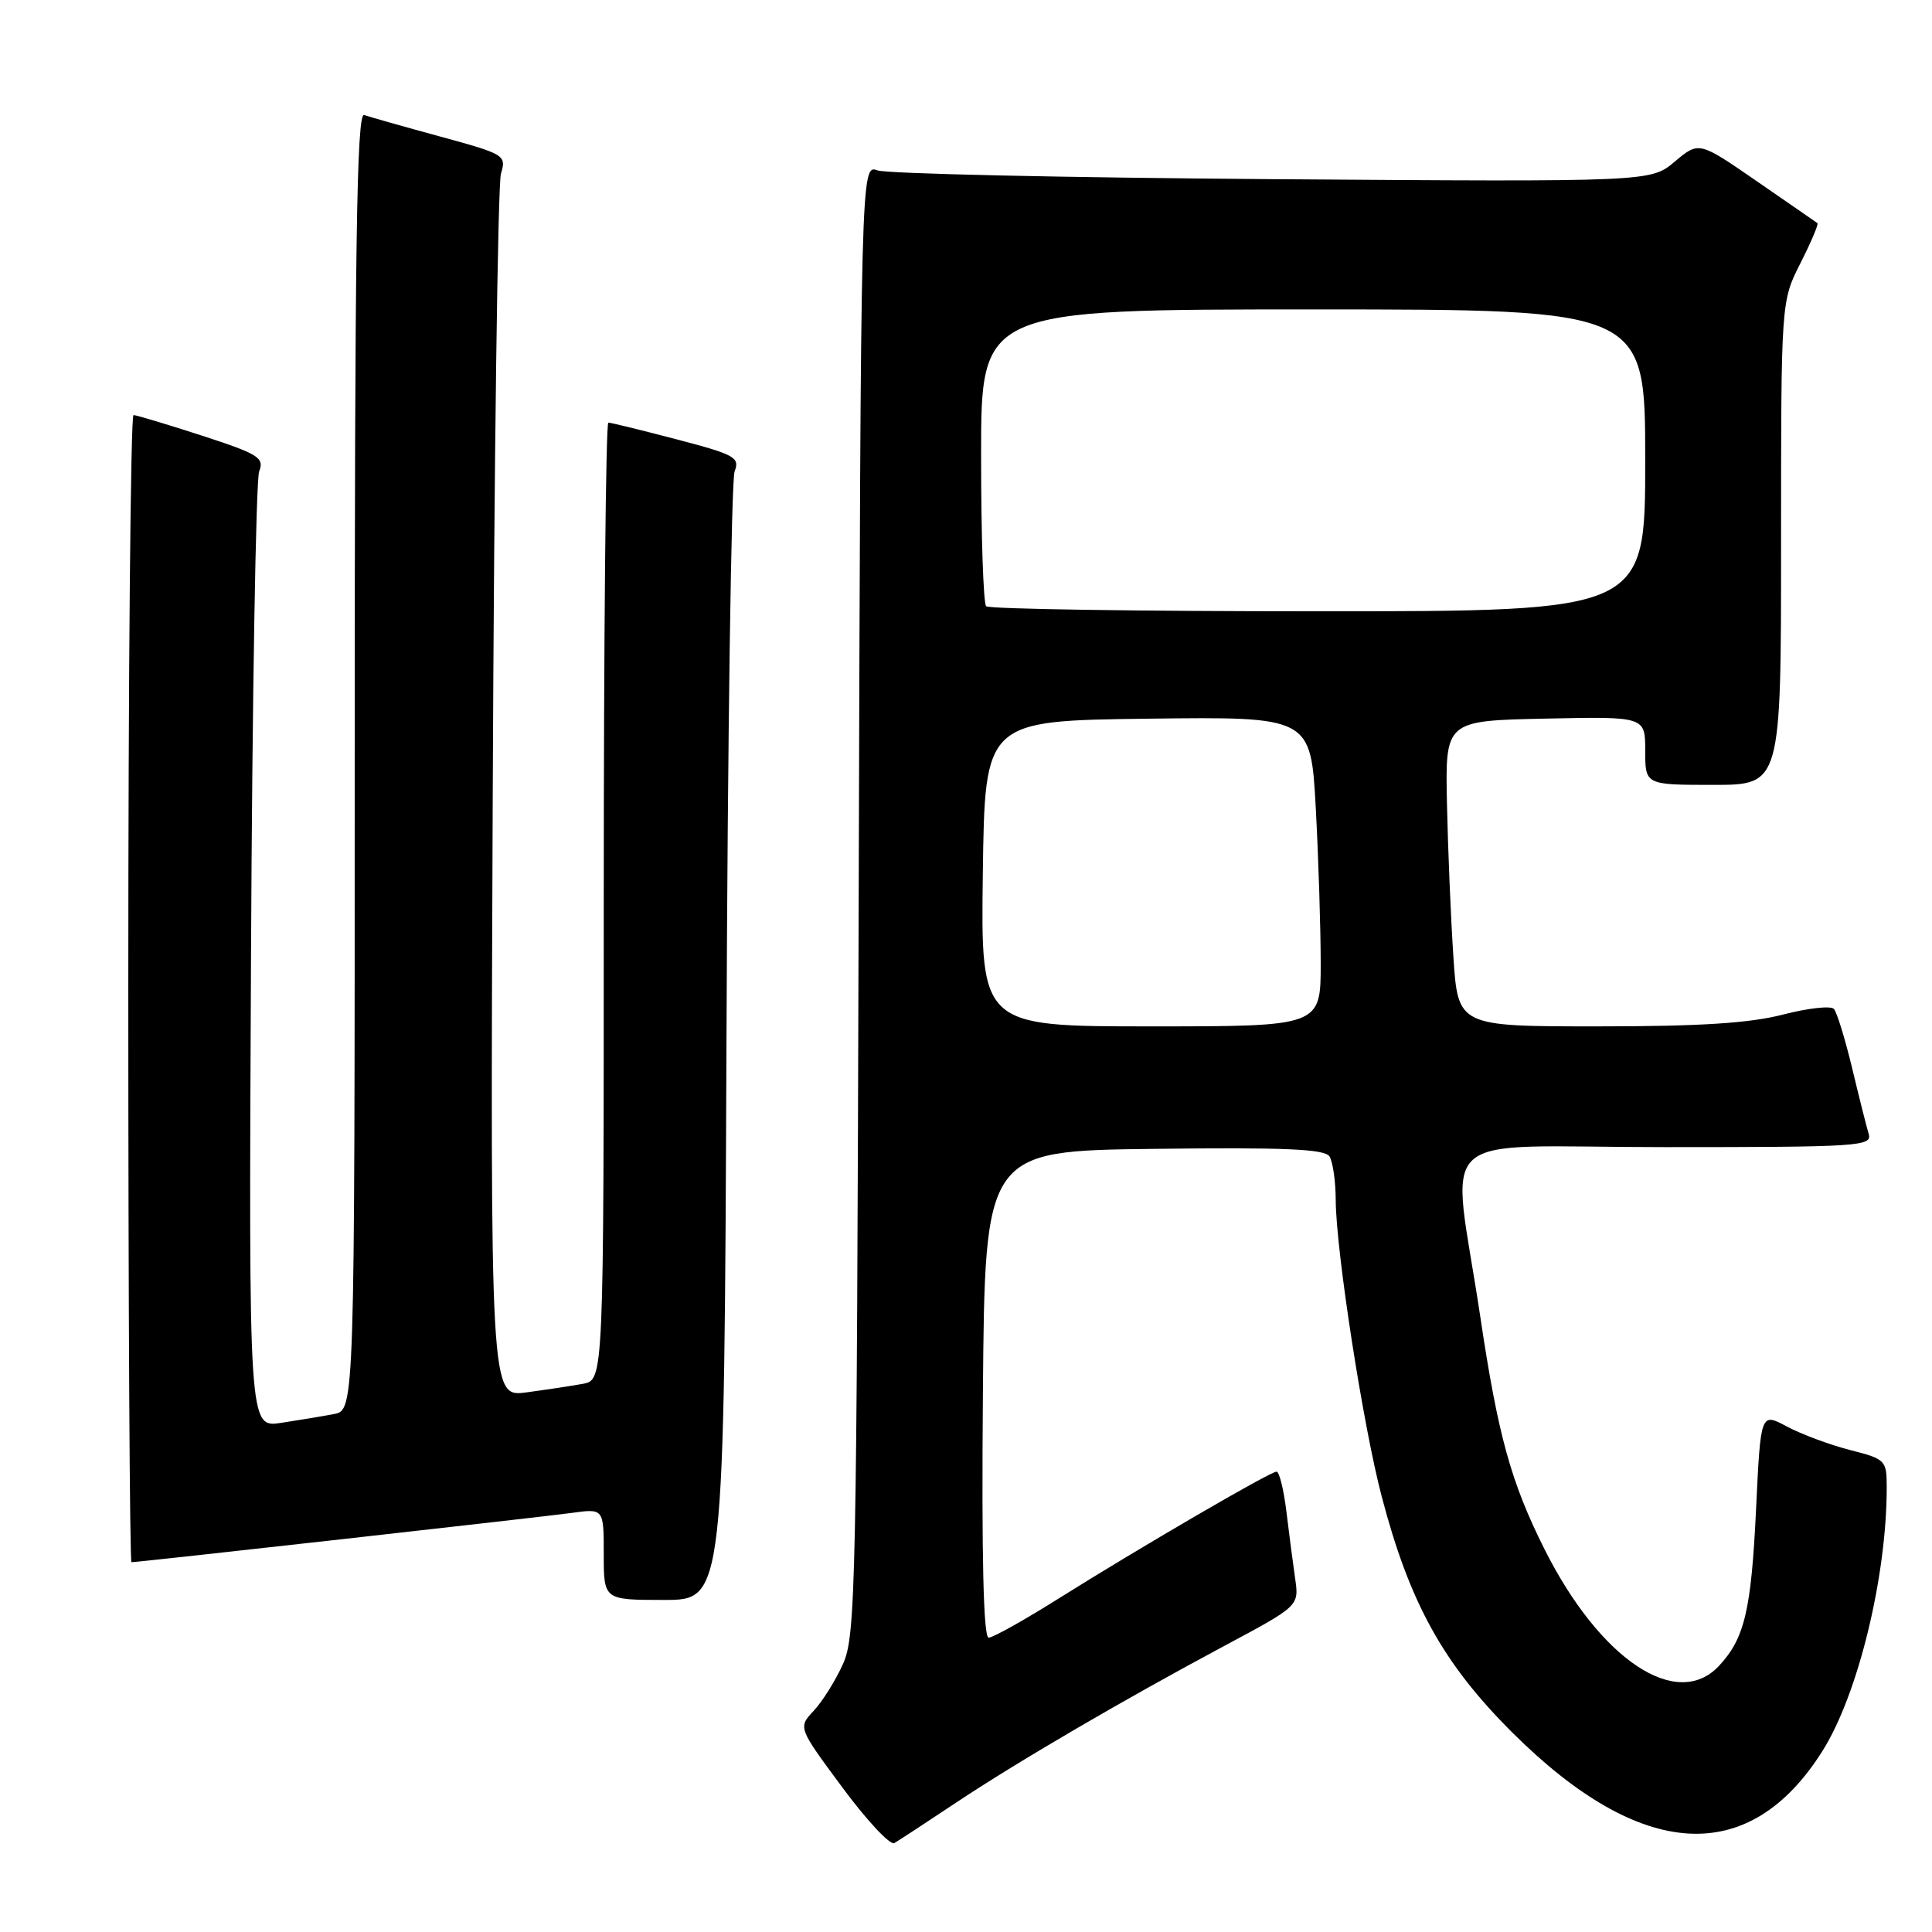 <?xml version="1.0" encoding="UTF-8" standalone="no"?>
<!DOCTYPE svg PUBLIC "-//W3C//DTD SVG 1.1//EN" "http://www.w3.org/Graphics/SVG/1.1/DTD/svg11.dtd" >
<svg xmlns="http://www.w3.org/2000/svg" xmlns:xlink="http://www.w3.org/1999/xlink" version="1.1" viewBox="0 0 256 256">
 <g >
 <path fill="currentColor"
d=" M 126.50 238.98 C 134.79 233.46 148.71 225.32 162.32 218.04 C 172.14 212.79 172.14 212.79 171.61 209.14 C 171.32 207.14 170.80 203.14 170.45 200.25 C 170.10 197.36 169.51 195.00 169.15 195.00 C 168.30 195.00 150.95 205.11 140.26 211.82 C 135.73 214.67 131.56 217.00 131.00 217.00 C 130.31 217.00 130.06 206.28 130.24 184.75 C 130.50 152.50 130.50 152.50 152.93 152.23 C 170.20 152.02 175.54 152.25 176.16 153.23 C 176.61 153.93 176.98 156.53 176.99 159.00 C 177.02 165.71 180.61 188.90 183.08 198.28 C 186.79 212.43 191.23 220.44 200.39 229.57 C 217.46 246.57 231.76 247.43 241.47 232.04 C 246.19 224.57 250.00 208.96 250.00 197.12 C 250.00 193.48 249.87 193.34 245.12 192.13 C 242.44 191.44 238.68 190.04 236.77 189.02 C 233.30 187.16 233.30 187.16 232.69 199.91 C 232.05 213.39 231.17 217.11 227.76 220.75 C 222.17 226.71 211.98 219.88 204.65 205.27 C 200.21 196.40 198.50 190.24 196.15 174.50 C 192.33 149.03 189.11 152.00 220.59 152.00 C 246.36 152.00 248.10 151.89 247.61 150.25 C 247.32 149.29 246.33 145.35 245.41 141.50 C 244.48 137.65 243.40 134.13 243.00 133.69 C 242.60 133.24 239.56 133.58 236.24 134.44 C 231.83 135.58 225.25 136.00 211.70 136.00 C 193.19 136.00 193.19 136.00 192.58 126.75 C 192.24 121.66 191.86 112.55 191.73 106.50 C 191.50 95.50 191.50 95.50 204.75 95.22 C 218.00 94.94 218.00 94.94 218.00 99.47 C 218.00 104.00 218.00 104.00 227.00 104.00 C 236.00 104.00 236.00 104.00 236.00 71.97 C 236.00 39.93 236.00 39.93 238.57 34.87 C 239.98 32.08 240.99 29.70 240.82 29.57 C 240.64 29.44 237.04 26.94 232.81 24.03 C 225.12 18.72 225.12 18.72 221.92 21.41 C 218.73 24.10 218.73 24.10 168.61 23.74 C 141.05 23.54 117.50 23.02 116.28 22.58 C 114.06 21.78 114.06 21.78 113.78 119.14 C 113.52 210.36 113.39 216.75 111.70 220.49 C 110.71 222.68 108.97 225.47 107.82 226.69 C 105.74 228.91 105.74 228.91 111.62 236.85 C 114.85 241.22 117.95 244.53 118.50 244.22 C 119.05 243.90 122.65 241.55 126.50 238.98 Z  M 96.26 138.25 C 96.42 97.69 96.90 63.58 97.34 62.47 C 98.05 60.61 97.39 60.24 89.67 58.22 C 85.02 57.00 80.94 56.00 80.61 56.00 C 80.27 56.00 80.00 84.54 80.00 119.42 C 80.00 182.84 80.00 182.84 77.25 183.36 C 75.74 183.64 72.35 184.15 69.73 184.50 C 64.96 185.13 64.96 185.13 65.29 105.31 C 65.47 61.42 65.96 24.37 66.38 23.00 C 67.12 20.57 66.89 20.43 58.32 18.09 C 53.47 16.77 48.94 15.48 48.25 15.24 C 47.26 14.88 47.00 32.42 47.00 100.81 C 47.00 186.84 47.00 186.84 44.25 187.37 C 42.74 187.66 39.58 188.18 37.23 188.54 C 32.96 189.18 32.96 189.18 33.26 126.84 C 33.42 92.55 33.91 63.59 34.34 62.47 C 35.04 60.65 34.30 60.18 26.75 57.72 C 22.15 56.23 18.07 55.00 17.69 55.00 C 17.31 55.00 17.00 89.20 17.00 131.00 C 17.00 172.80 17.19 207.00 17.42 207.00 C 18.36 207.00 71.81 201.01 75.75 200.47 C 80.00 199.88 80.00 199.88 80.00 205.94 C 80.00 212.00 80.00 212.00 87.98 212.00 C 95.96 212.00 95.96 212.00 96.26 138.25 Z  M 130.23 115.75 C 130.50 95.50 130.50 95.50 152.10 95.23 C 173.69 94.96 173.69 94.96 174.35 107.14 C 174.71 113.83 175.00 123.07 175.00 127.66 C 175.00 136.00 175.00 136.00 152.48 136.00 C 129.96 136.00 129.96 136.00 130.23 115.75 Z  M 130.67 80.33 C 130.30 79.97 130.00 70.97 130.00 60.33 C 130.00 41.00 130.00 41.00 174.00 41.00 C 218.00 41.00 218.00 41.00 218.00 61.00 C 218.00 81.00 218.00 81.00 174.67 81.00 C 150.83 81.00 131.03 80.70 130.67 80.33 Z "/>
</g>
</svg>